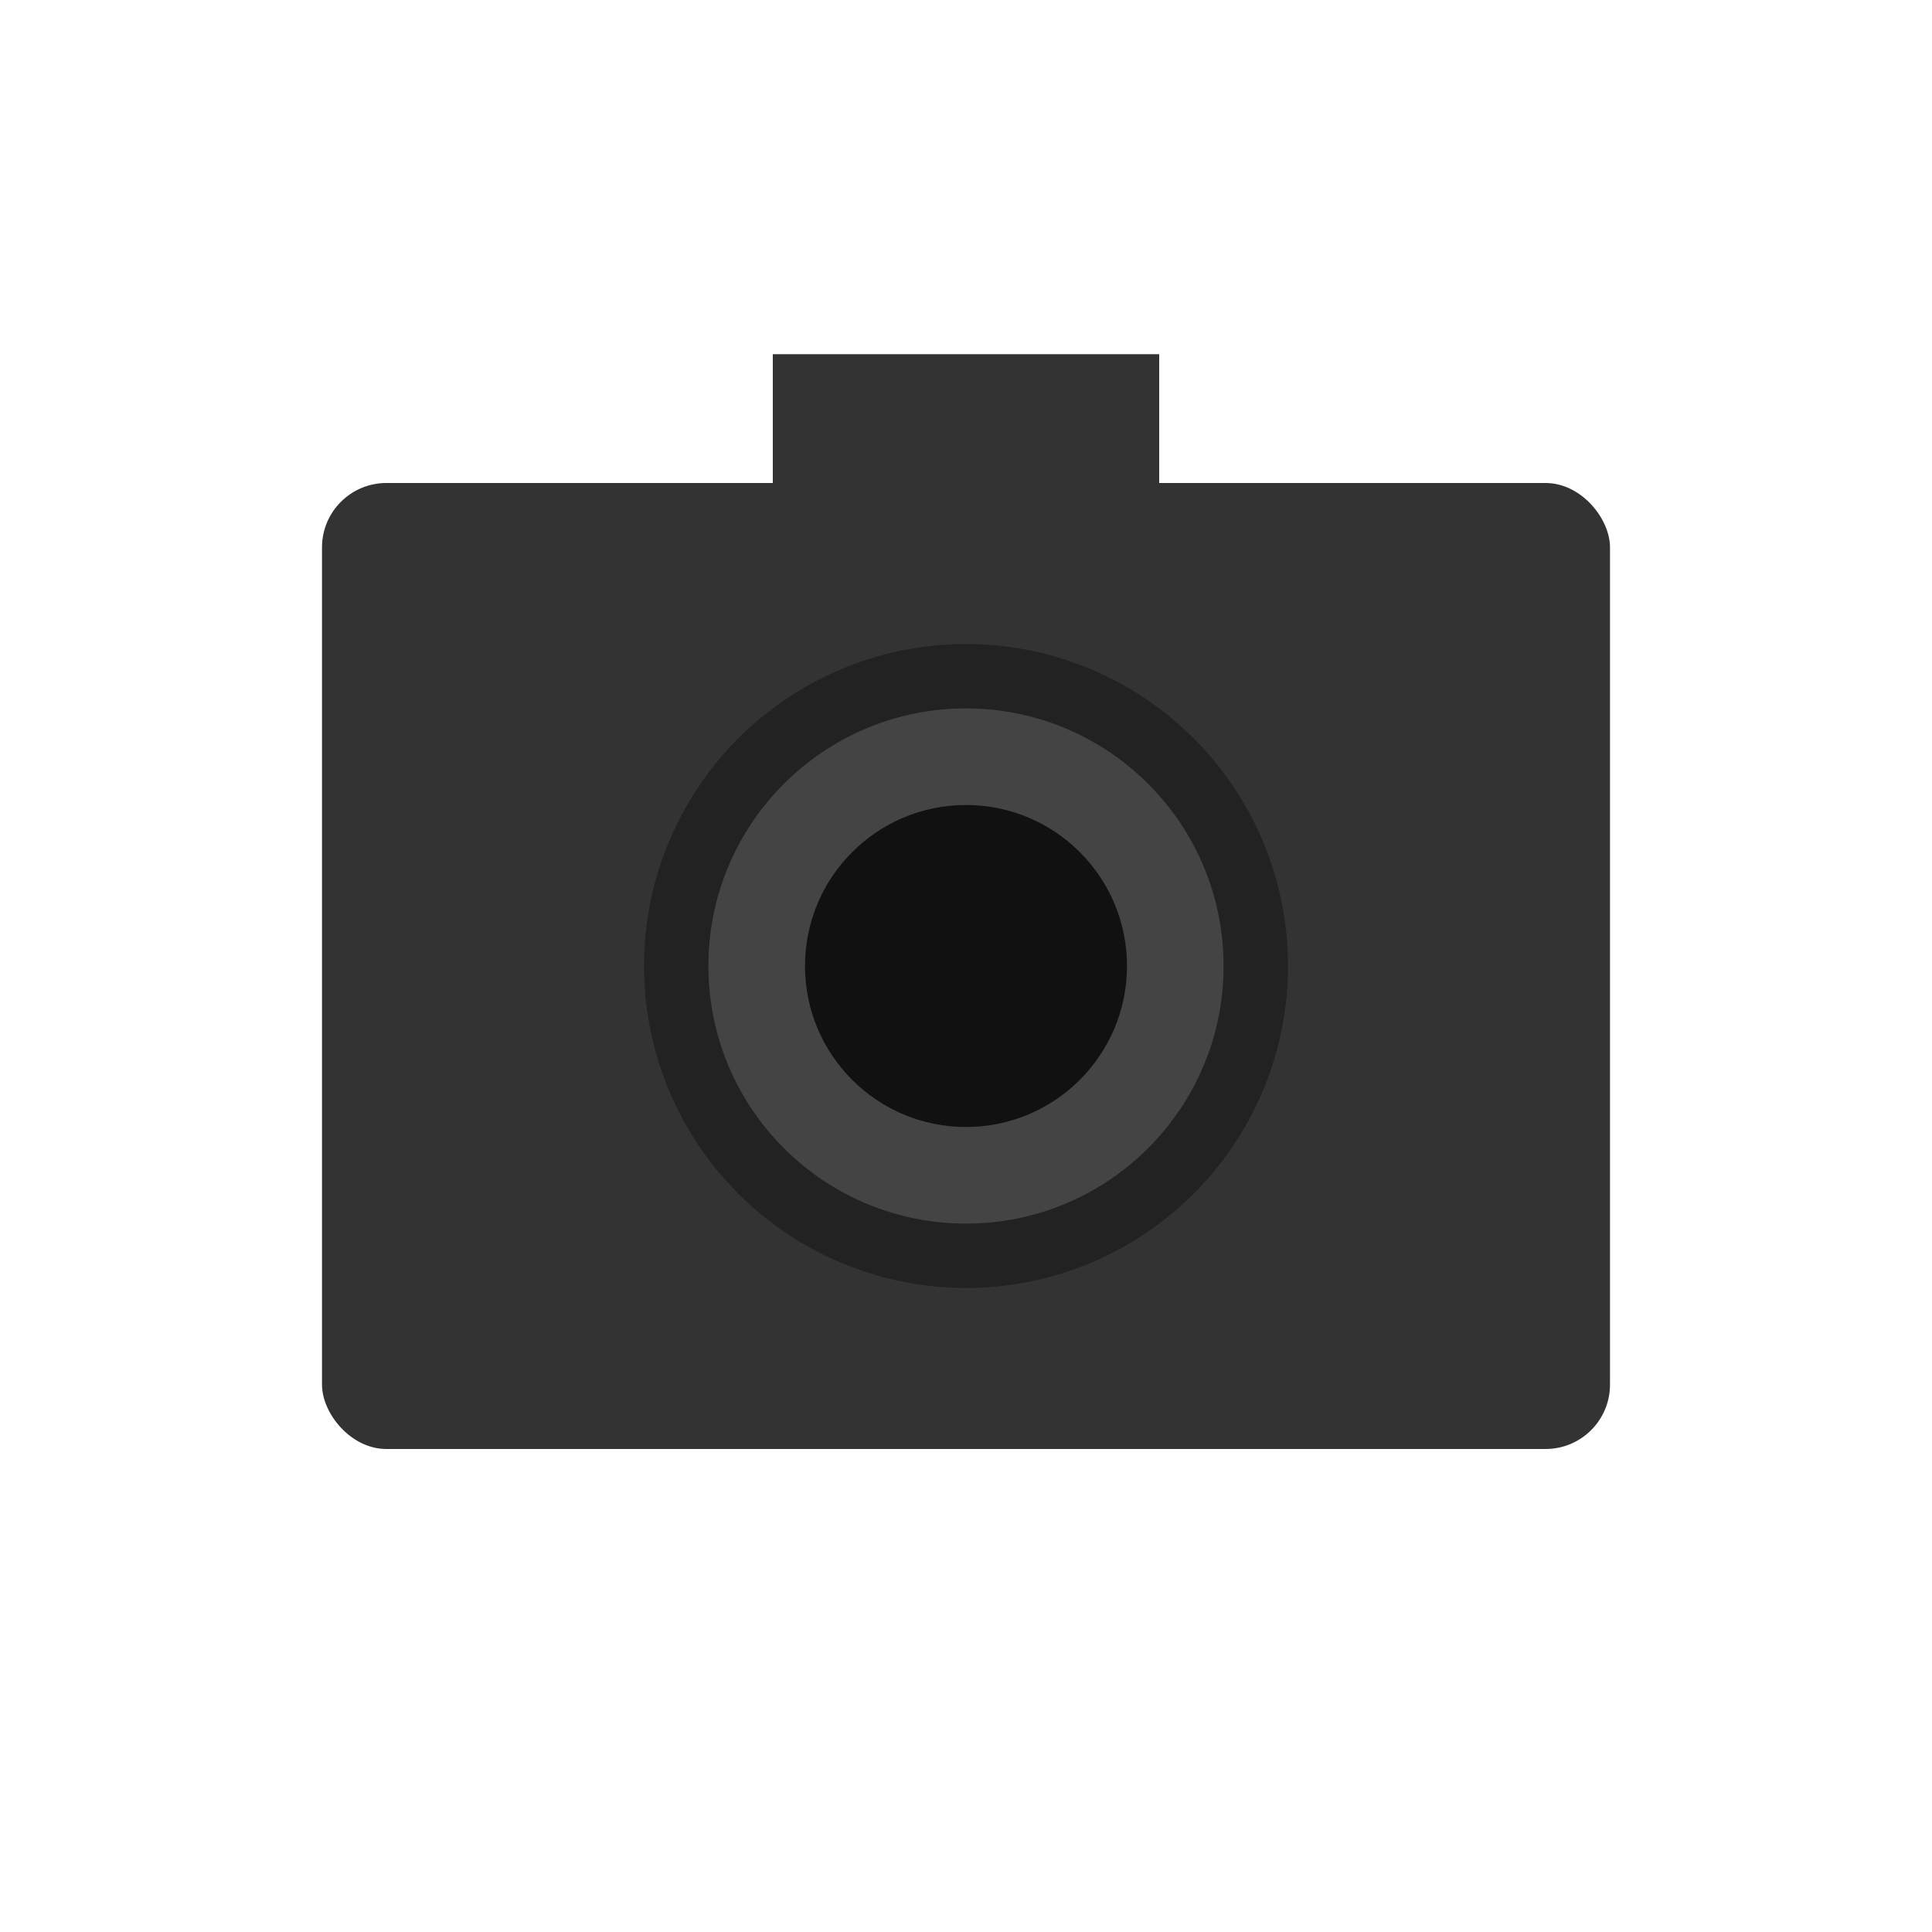 <svg width="300" height="300" xmlns="http://www.w3.org/2000/svg">
  <rect width="200" height="150" x="50" y="75" rx="10" fill="#333"/>
  <circle cx="150" cy="150" r="50" fill="#222"/>
  <circle cx="150" cy="150" r="40" fill="#444"/>
  <circle cx="150" cy="150" r="25" fill="#111"/>
  <rect width="60" height="20" x="120" y="55" fill="#333"/>
</svg>